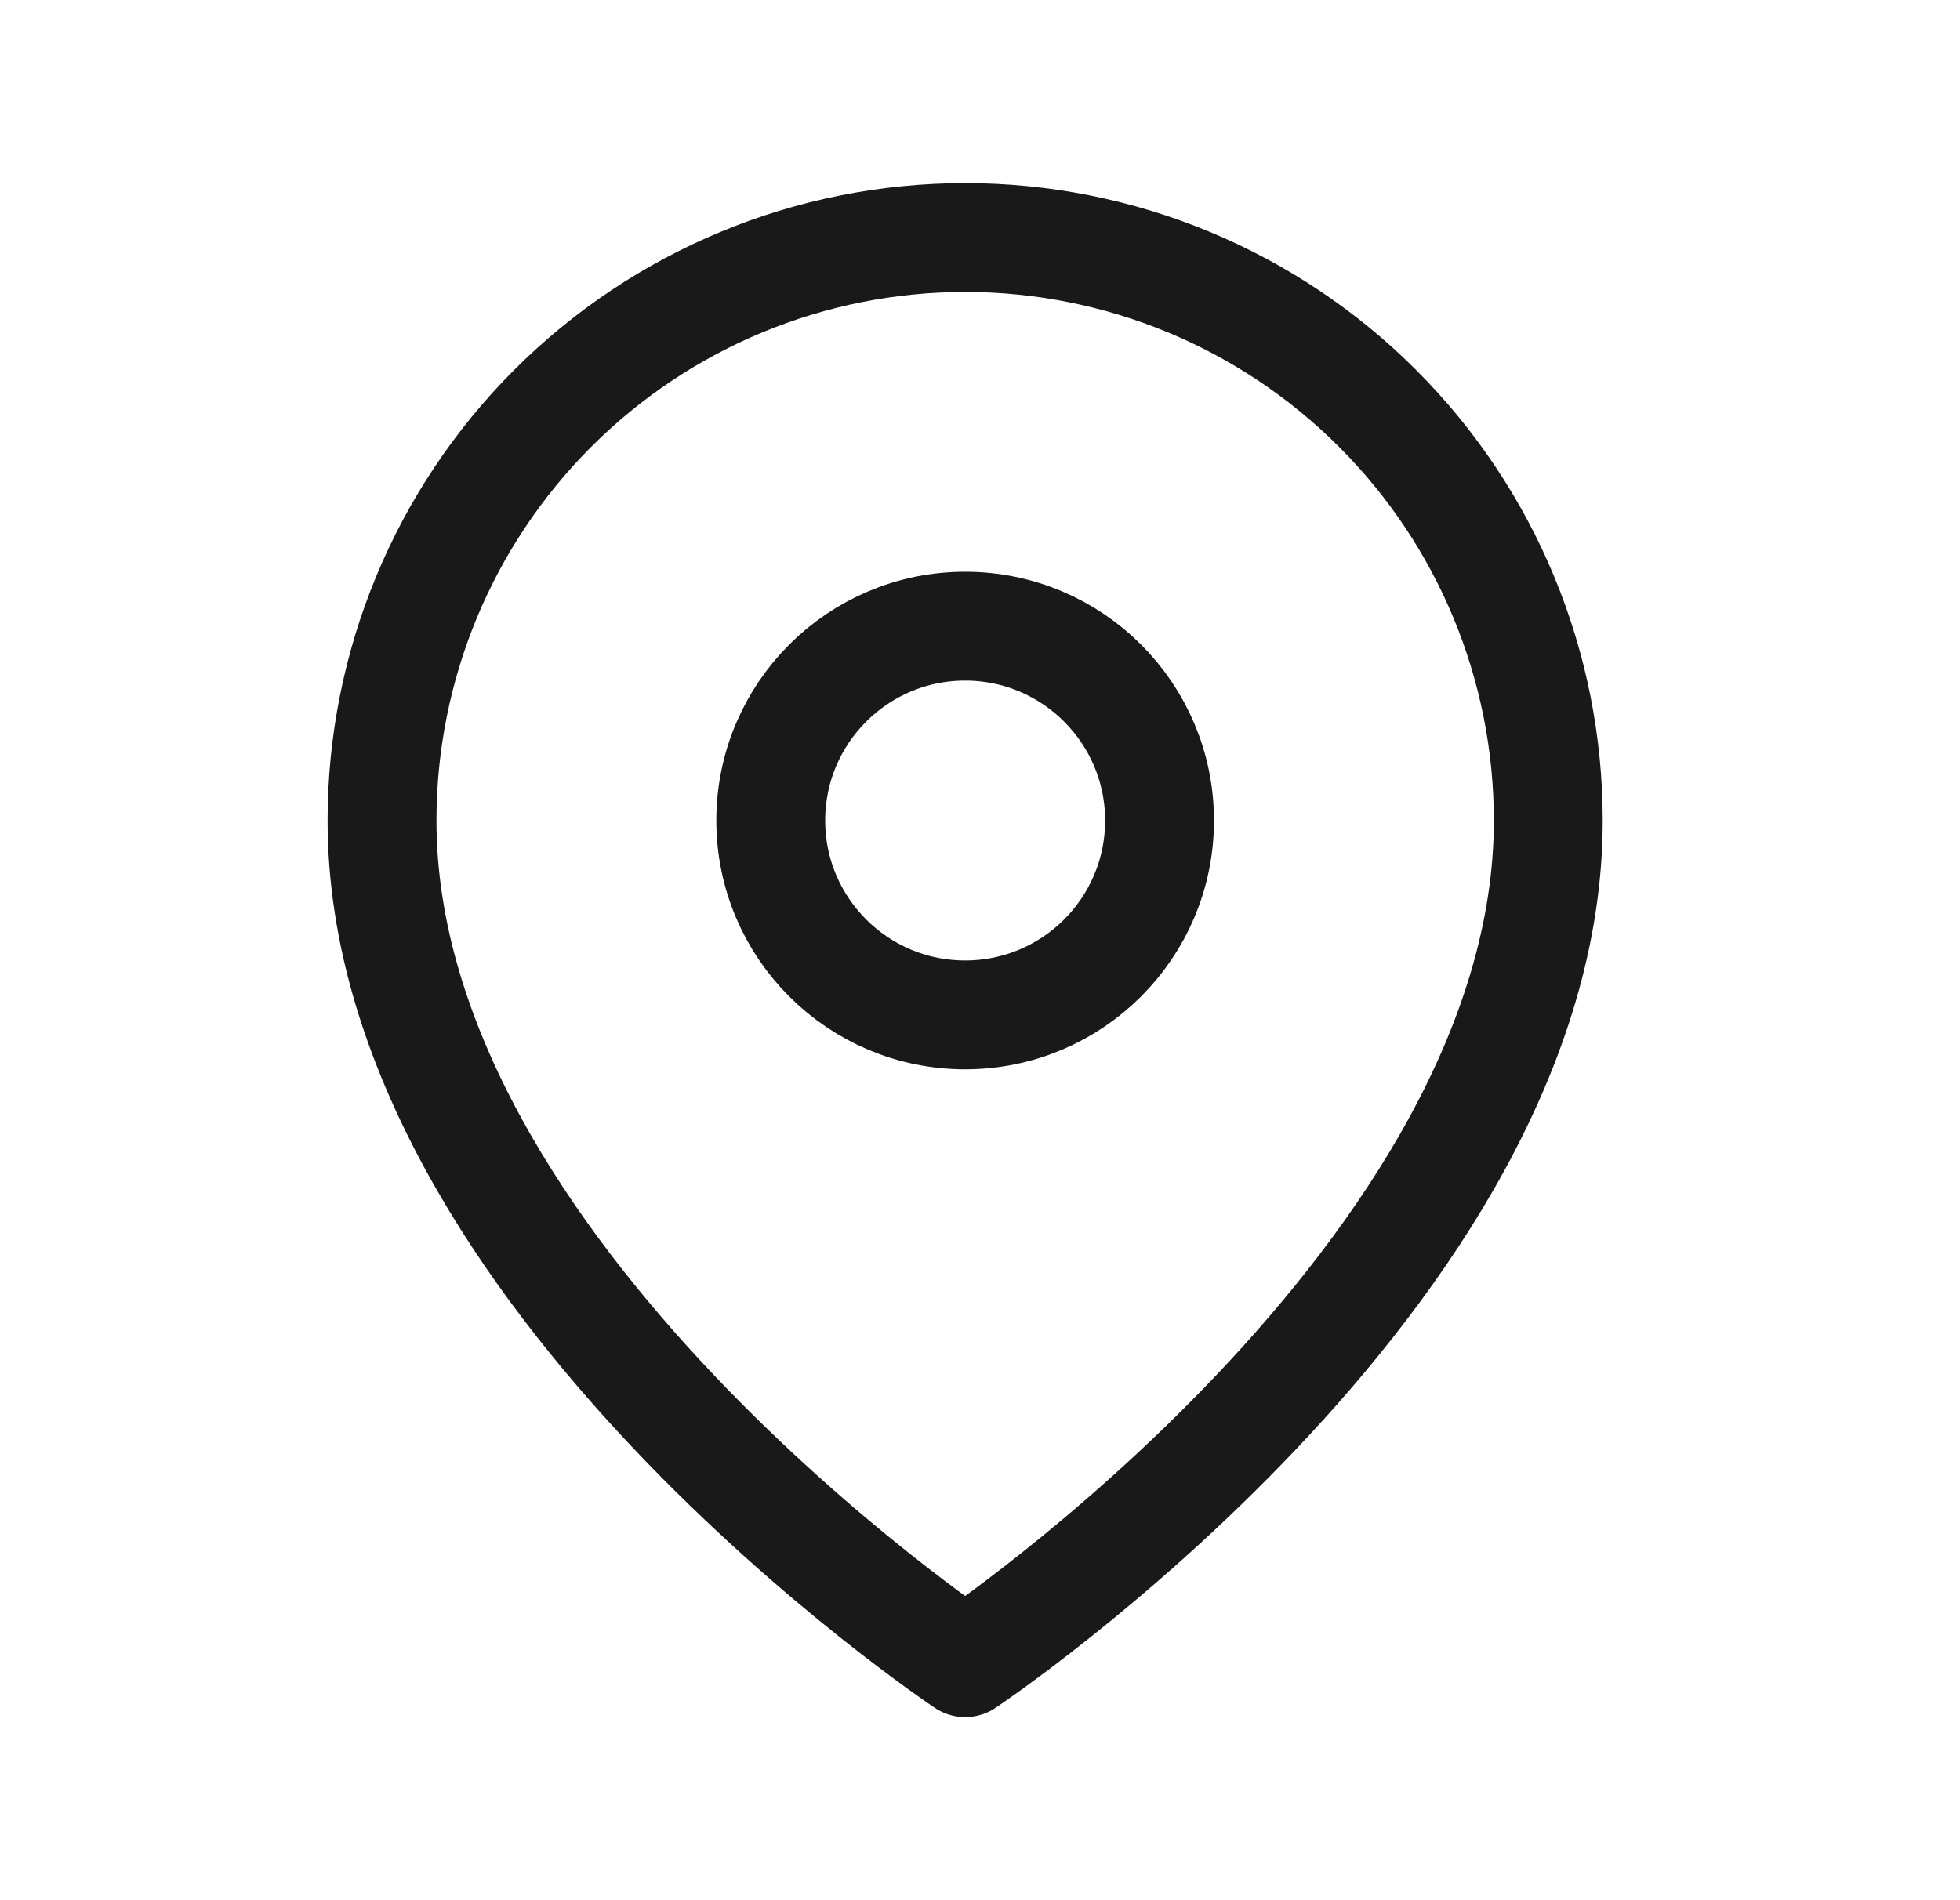 <svg width="33" height="32" viewBox="0 0 33 32" fill="none" xmlns="http://www.w3.org/2000/svg">
<path d="M26.068 13.818C26.068 21.454 16.25 28 16.25 28C16.25 28 6.432 21.454 6.432 13.818C6.432 11.214 7.466 8.717 9.307 6.876C11.149 5.034 13.646 4 16.25 4C18.854 4 21.351 5.034 23.192 6.876C25.034 8.717 26.068 11.214 26.068 13.818Z" stroke="#191919" stroke-width="1.833" stroke-linecap="round" stroke-linejoin="round"/>
<path d="M16.25 17.091C18.057 17.091 19.523 15.626 19.523 13.818C19.523 12.011 18.057 10.545 16.25 10.545C14.442 10.545 12.977 12.011 12.977 13.818C12.977 15.626 14.442 17.091 16.25 17.091Z" stroke="#191919" stroke-width="1.833" stroke-linecap="round" stroke-linejoin="round"/>
</svg>
